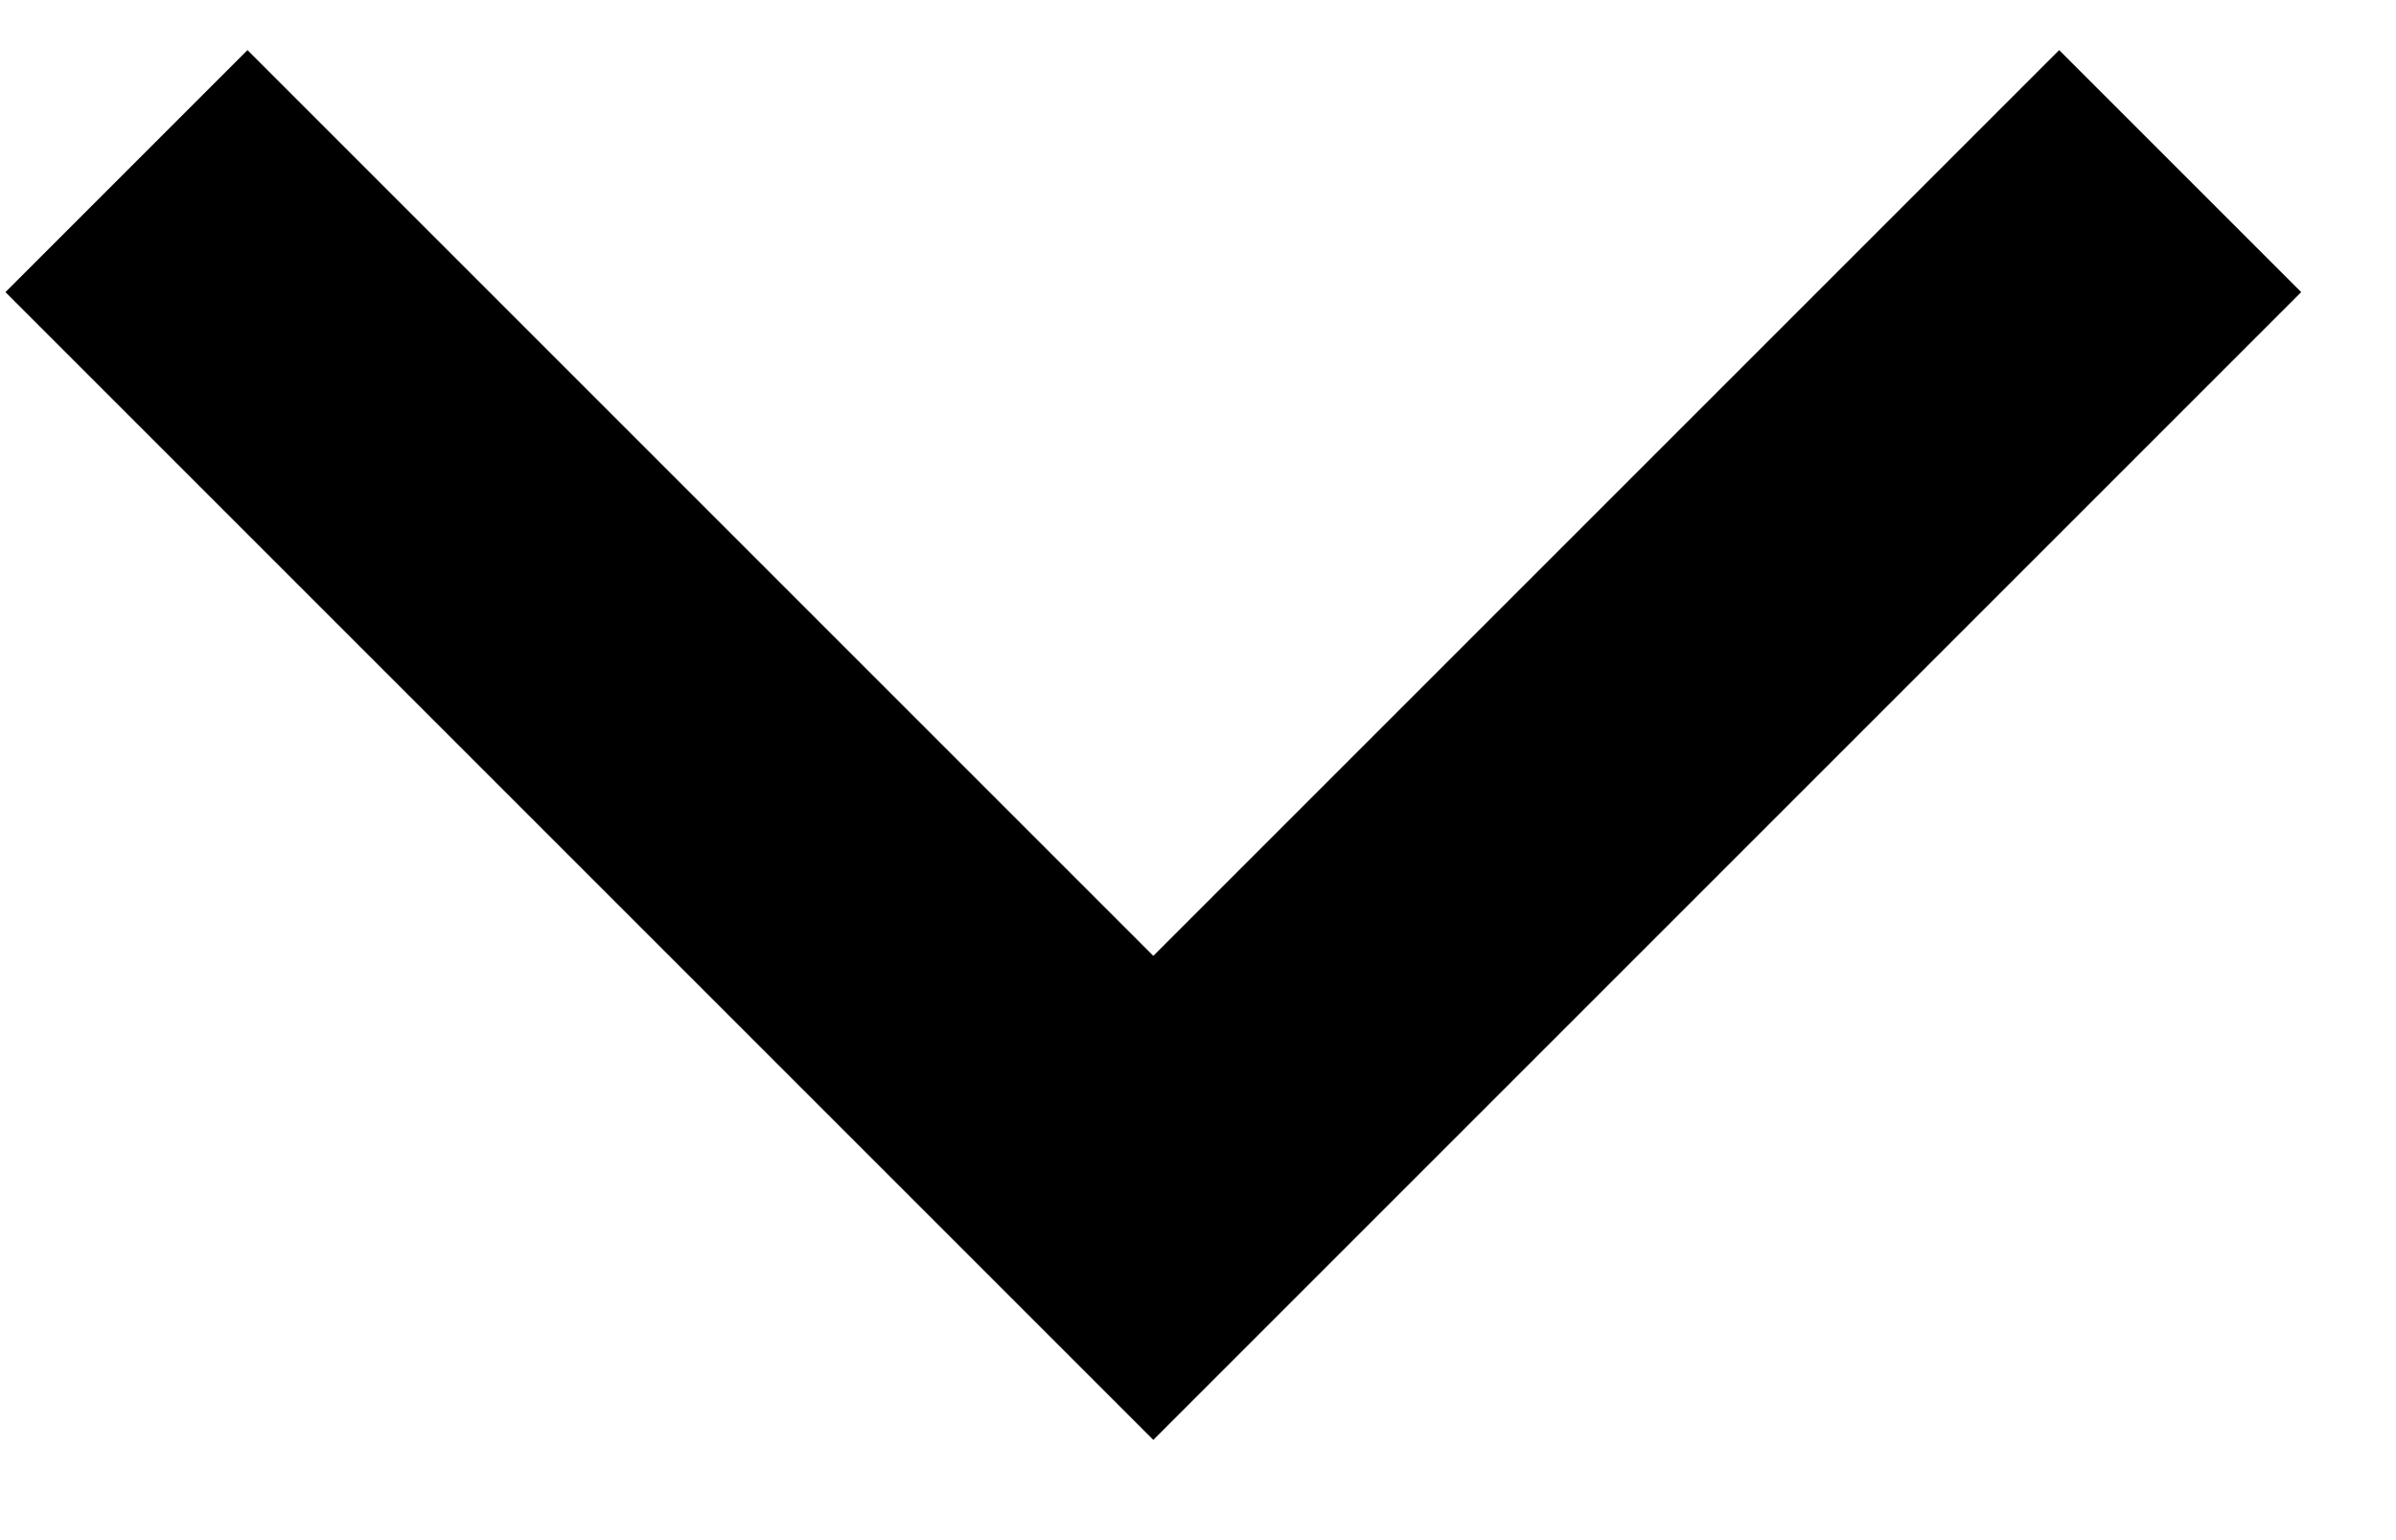 <?xml version="1.0" encoding="UTF-8"?>
<svg width="14px" height="9px" viewBox="0 0 14 9" version="1.1" xmlns="http://www.w3.org/2000/svg" xmlns:xlink="http://www.w3.org/1999/xlink">
    <title>路径</title>
    <g id="页面-1" stroke="none" stroke-width="1" fill="none" fill-rule="evenodd">
        <g id="Homepage" transform="translate(-609, -104)" stroke="#000000" stroke-width="2">
            <g id="编组-7" transform="translate(349, 84)">
                <g id="编组-2" transform="translate(183, 0)">
                    <polyline id="路径" points="77.739 21 83.739 27 89.739 21"></polyline>
                </g>
            </g>
        </g>
    </g>
</svg>
